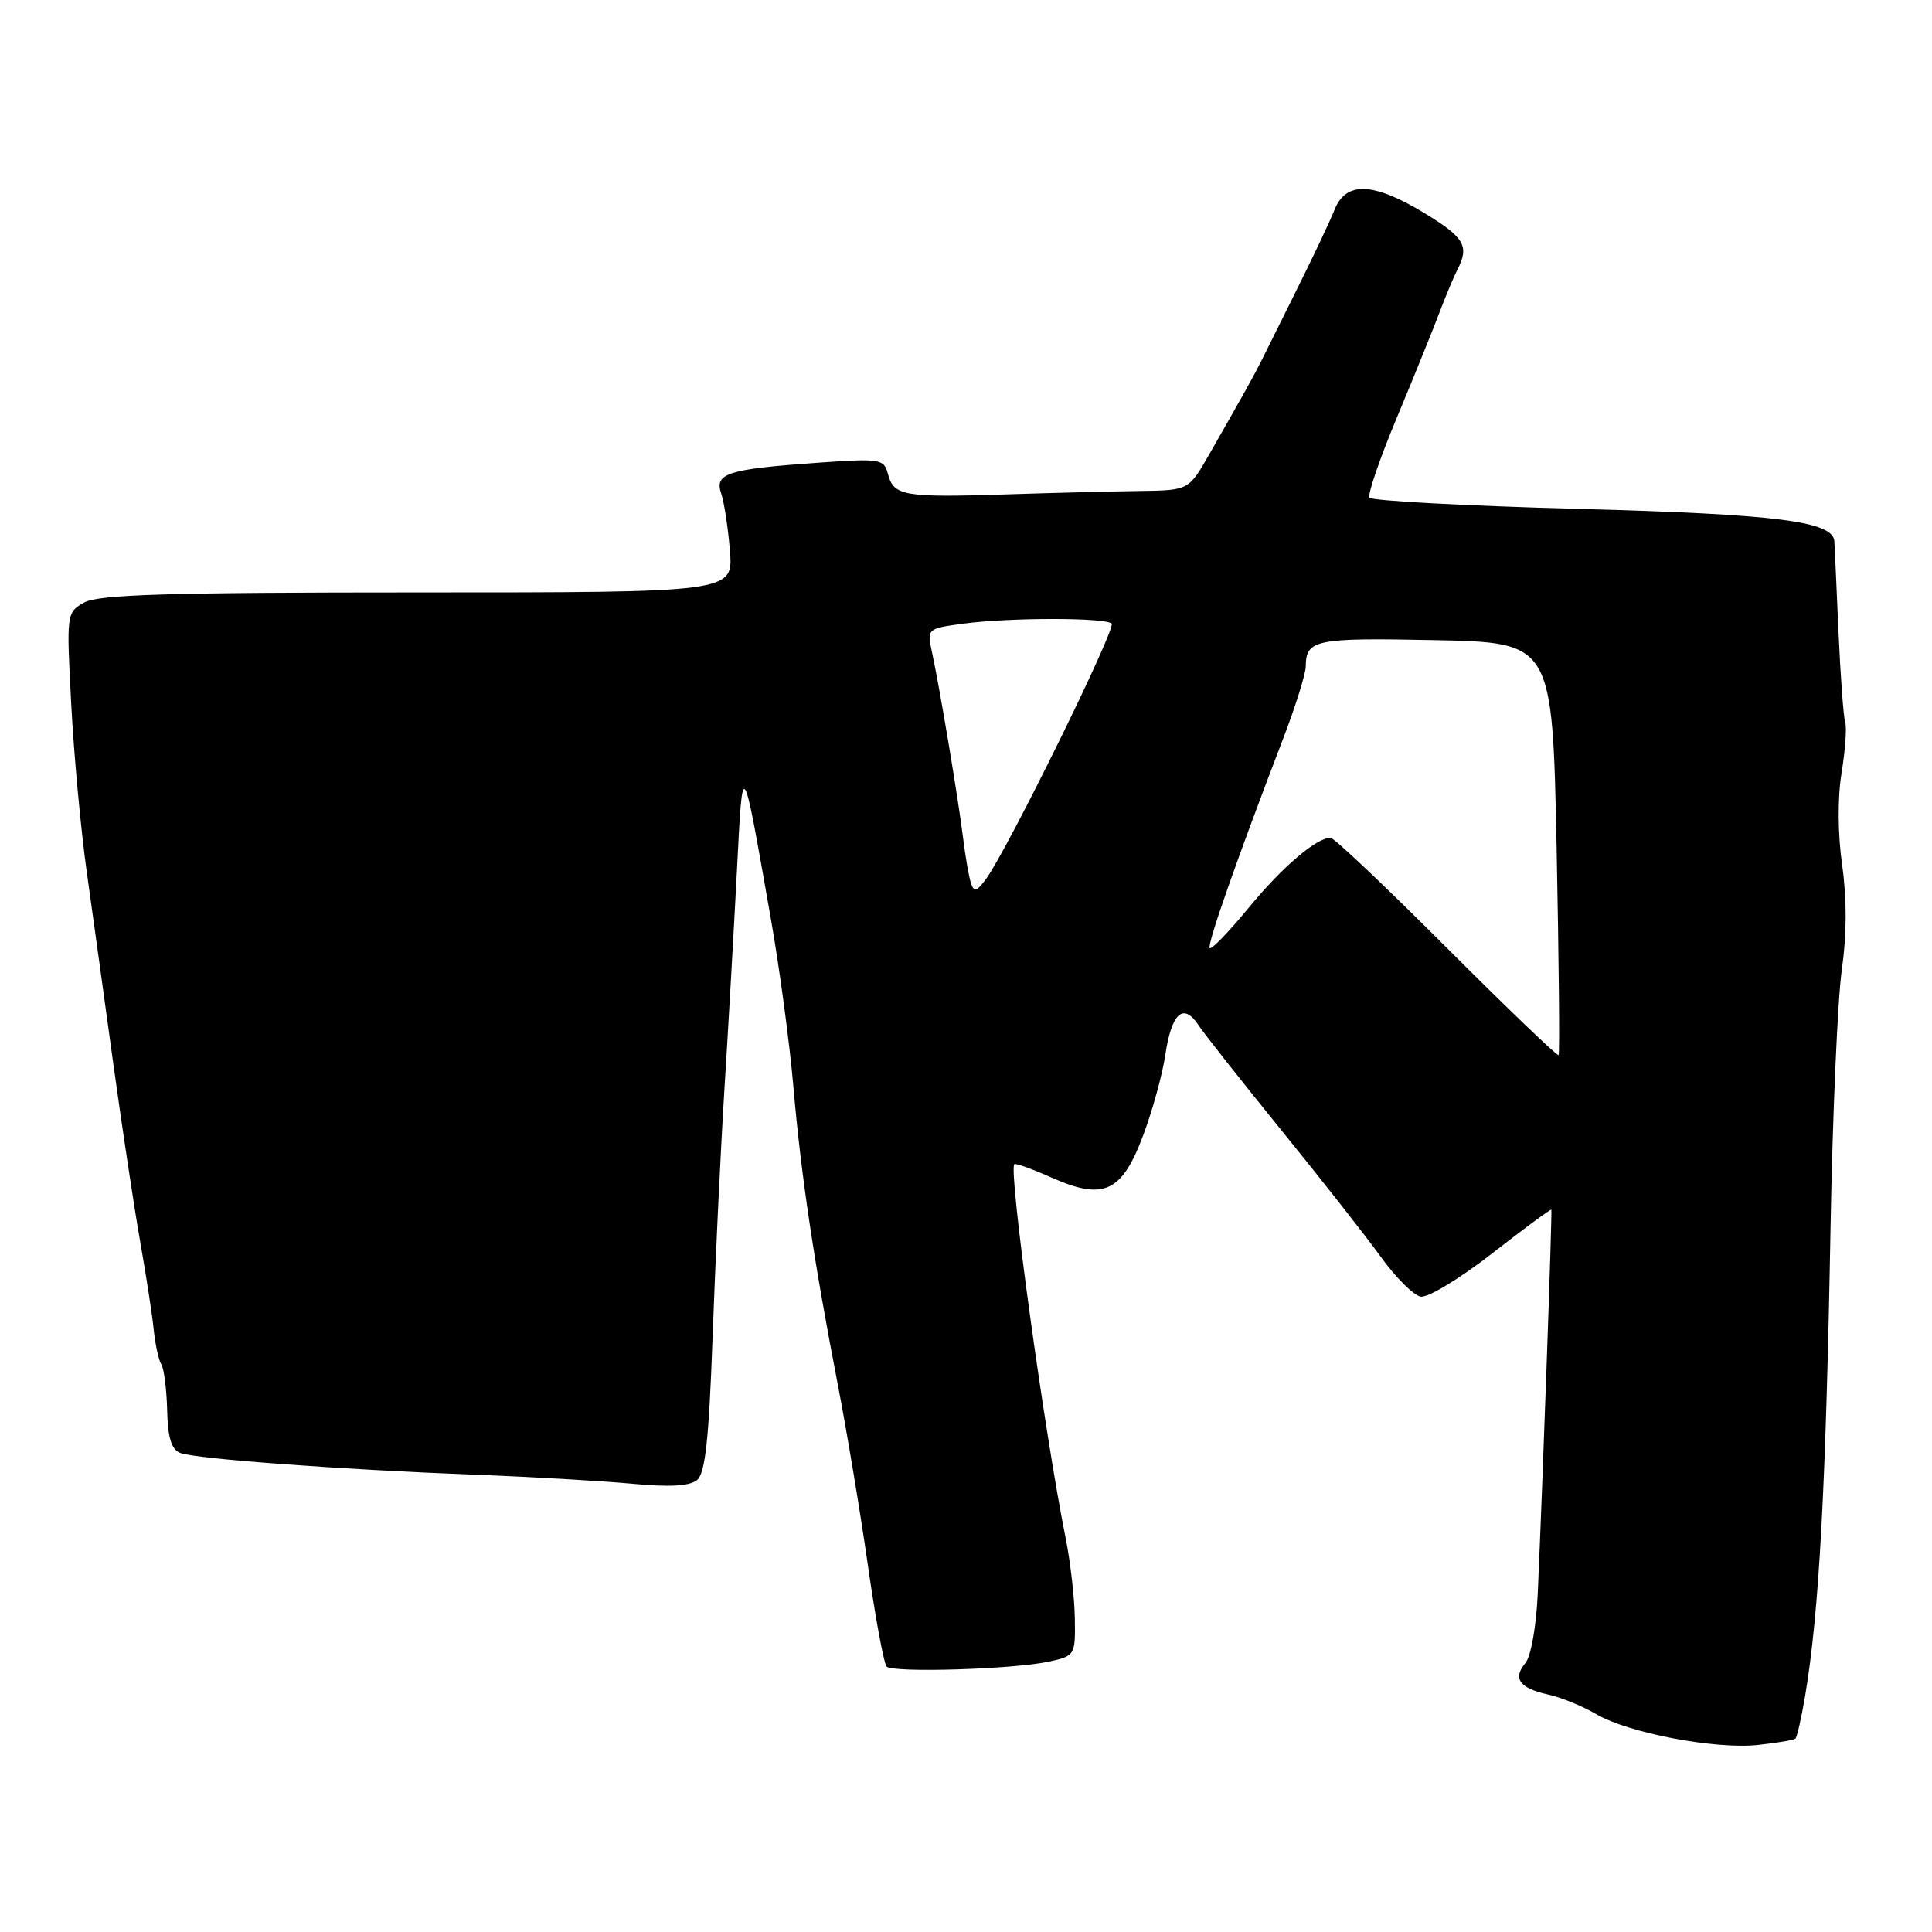 <?xml version="1.0" encoding="UTF-8" standalone="no"?>
<!DOCTYPE svg PUBLIC "-//W3C//DTD SVG 1.1//EN" "http://www.w3.org/Graphics/SVG/1.1/DTD/svg11.dtd" >
<svg xmlns="http://www.w3.org/2000/svg" xmlns:xlink="http://www.w3.org/1999/xlink" version="1.1" viewBox="0 0 256 256">
 <g >
 <path fill="currentColor"
d=" M 237.90 230.38 C 238.11 230.19 238.69 227.67 239.18 224.77 C 241.05 213.65 241.94 197.21 242.56 162.50 C 242.83 147.65 243.50 132.35 244.05 128.50 C 244.71 123.90 244.73 119.15 244.10 114.67 C 243.51 110.53 243.48 105.70 244.02 102.39 C 244.51 99.38 244.72 96.38 244.50 95.71 C 244.27 95.05 243.87 89.55 243.60 83.50 C 243.34 77.45 243.09 72.14 243.06 71.70 C 242.86 69.07 235.42 68.13 209.19 67.43 C 194.20 67.03 181.72 66.36 181.46 65.94 C 181.20 65.52 182.83 60.75 185.09 55.34 C 187.35 49.93 189.87 43.70 190.70 41.50 C 191.53 39.30 192.61 36.72 193.10 35.76 C 194.73 32.61 194.06 31.46 188.70 28.21 C 181.98 24.14 178.36 24.00 176.85 27.75 C 176.25 29.26 174.04 33.94 171.94 38.15 C 169.85 42.36 167.72 46.64 167.22 47.65 C 166.26 49.59 164.69 52.41 160.21 60.24 C 157.50 64.97 157.50 64.97 151.00 65.06 C 147.43 65.11 139.32 65.31 133.00 65.52 C 119.77 65.94 118.42 65.70 117.66 62.82 C 117.13 60.80 116.69 60.73 108.30 61.32 C 96.39 62.16 94.65 62.72 95.56 65.39 C 95.96 66.55 96.48 69.97 96.72 73.00 C 97.15 78.50 97.15 78.50 55.33 78.50 C 22.18 78.50 13.01 78.78 11.14 79.84 C 8.81 81.17 8.80 81.31 9.44 93.34 C 9.79 100.03 10.72 110.00 11.49 115.50 C 12.26 121.00 13.85 132.47 15.02 141.00 C 16.20 149.53 17.79 160.10 18.57 164.50 C 19.35 168.90 20.16 174.13 20.36 176.12 C 20.56 178.11 21.02 180.22 21.38 180.80 C 21.74 181.38 22.08 184.12 22.15 186.87 C 22.23 190.49 22.71 192.06 23.88 192.52 C 25.90 193.31 45.16 194.73 63.00 195.41 C 70.42 195.69 79.75 196.23 83.73 196.60 C 88.71 197.07 91.39 196.92 92.37 196.11 C 93.45 195.21 93.94 190.68 94.42 177.22 C 94.77 167.47 95.47 152.75 95.98 144.50 C 96.50 136.25 97.24 123.20 97.64 115.50 C 98.43 100.10 98.30 99.92 102.10 121.50 C 103.27 128.10 104.63 138.22 105.13 144.00 C 106.14 155.71 107.84 167.11 111.02 183.50 C 112.19 189.55 113.98 200.27 114.99 207.33 C 115.99 214.38 117.12 220.46 117.49 220.83 C 118.35 221.68 134.32 221.19 139.00 220.17 C 142.44 219.42 142.50 219.32 142.42 214.45 C 142.38 211.73 141.84 207.03 141.24 204.00 C 138.37 189.73 133.61 155.06 134.40 154.26 C 134.56 154.10 136.81 154.91 139.39 156.06 C 146.26 159.09 148.65 157.98 151.47 150.46 C 152.70 147.18 154.03 142.37 154.41 139.77 C 155.24 134.22 156.80 132.81 158.79 135.82 C 159.58 137.00 164.56 143.32 169.86 149.85 C 175.16 156.38 181.08 163.92 183.01 166.60 C 184.94 169.28 187.29 171.62 188.24 171.81 C 189.18 171.99 193.42 169.43 197.68 166.11 C 201.94 162.79 205.48 160.18 205.56 160.29 C 205.69 160.49 204.46 195.35 203.76 211.14 C 203.57 215.45 202.86 219.47 202.13 220.35 C 200.41 222.41 201.33 223.69 205.13 224.53 C 206.85 224.91 209.70 226.07 211.48 227.12 C 215.73 229.63 227.34 231.84 233.00 231.21 C 235.47 230.94 237.68 230.57 237.90 230.38 Z  M 191.67 125.56 C 183.67 117.55 176.76 111.00 176.31 111.01 C 174.42 111.02 169.90 114.88 165.47 120.27 C 162.85 123.45 160.53 125.86 160.30 125.63 C 159.90 125.23 163.85 113.97 170.05 97.80 C 171.67 93.57 173.01 89.29 173.02 88.30 C 173.05 84.74 174.27 84.50 190.10 84.82 C 205.70 85.14 205.70 85.14 206.26 112.32 C 206.56 127.27 206.68 139.64 206.52 139.81 C 206.35 139.97 199.68 133.56 191.67 125.56 Z  M 128.65 117.00 C 128.38 116.17 127.91 113.47 127.61 111.00 C 126.96 105.74 124.47 90.87 123.49 86.40 C 122.82 83.33 122.86 83.29 127.54 82.65 C 133.60 81.82 146.47 81.81 147.30 82.63 C 147.93 83.26 133.43 112.73 130.63 116.50 C 129.41 118.14 129.05 118.23 128.65 117.00 Z "/>
</g>
</svg>